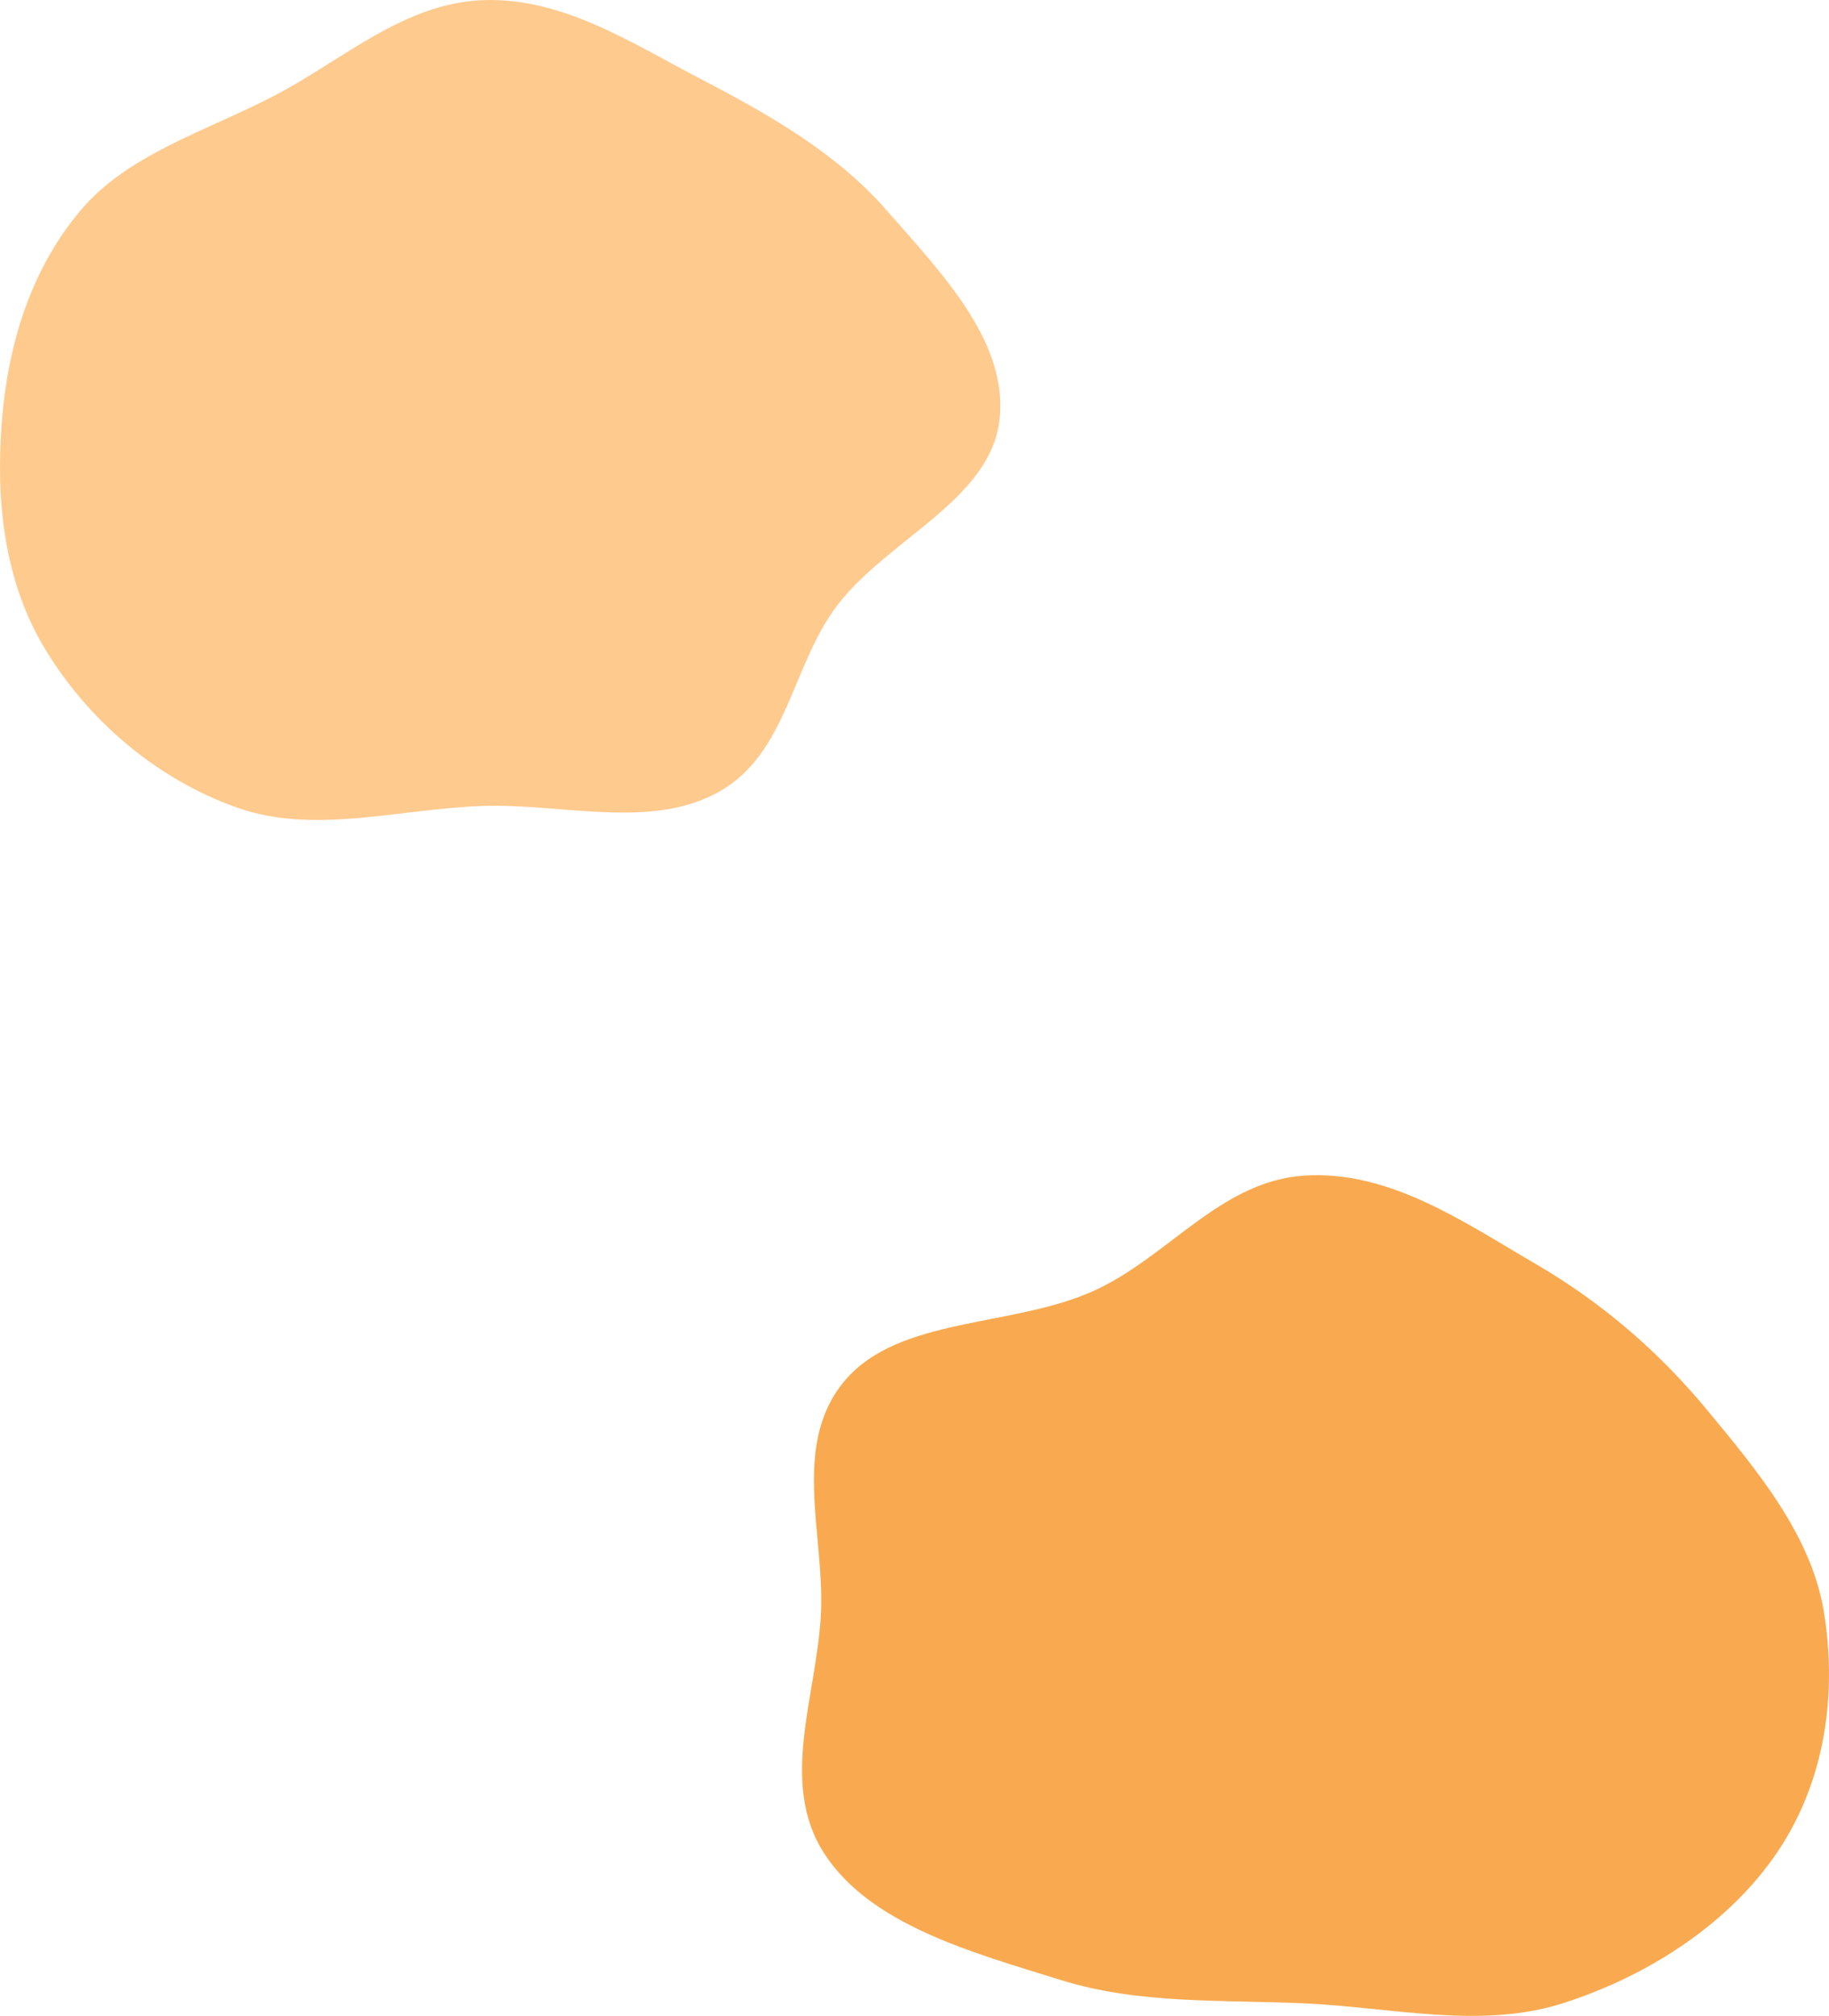 <svg width="618" height="681" viewBox="0 0 618 681" fill="none" xmlns="http://www.w3.org/2000/svg">
<path fill-rule="evenodd" clip-rule="evenodd" d="M163.156 0.048C190.054 -0.973 213.522 14.594 236.86 26.734C260.234 38.892 282.827 51.847 299.537 70.989C317.924 92.053 341.02 115.552 337.674 142.221C334.3 169.114 299.65 182.349 282.763 204.691C267.47 224.924 266.032 254.426 243.052 267.409C220.02 280.422 190.293 271.379 163.156 272.266C134.926 273.189 106.128 282.135 79.856 272.744C52.296 262.893 29.597 242.927 15.335 219.428C1.201 196.14 -1.47 168.719 0.639 142.221C2.656 116.86 10.138 91.428 27.129 71.173C43.255 51.951 69.844 44.271 92.938 32.195C116.044 20.114 136.492 1.06 163.156 0.048Z" fill="#FFCA8E"/>
<path fill-rule="evenodd" clip-rule="evenodd" d="M440.868 397.127C469.64 395.332 494.778 412.952 518.772 426.916C541.6 440.203 560.64 456.793 576.715 476.193C594.165 497.25 612.112 518.87 616.285 544.595C620.735 572.021 616.841 601.216 600.885 625.166C584.944 649.093 558.06 667.065 528.298 676.663C500.49 685.632 470.476 678.125 440.868 676.775C412.829 675.495 385.008 677.146 358.563 668.919C328.632 659.608 294.328 650.381 278.606 626.296C262.887 602.217 276.214 572.283 277.405 544.595C278.55 517.975 267.339 487.786 285.484 466.356C303.715 444.826 341.814 448.429 369.144 436.252C394.691 424.869 412.252 398.912 440.868 397.127Z" fill="#F9AA50"/>
</svg>
